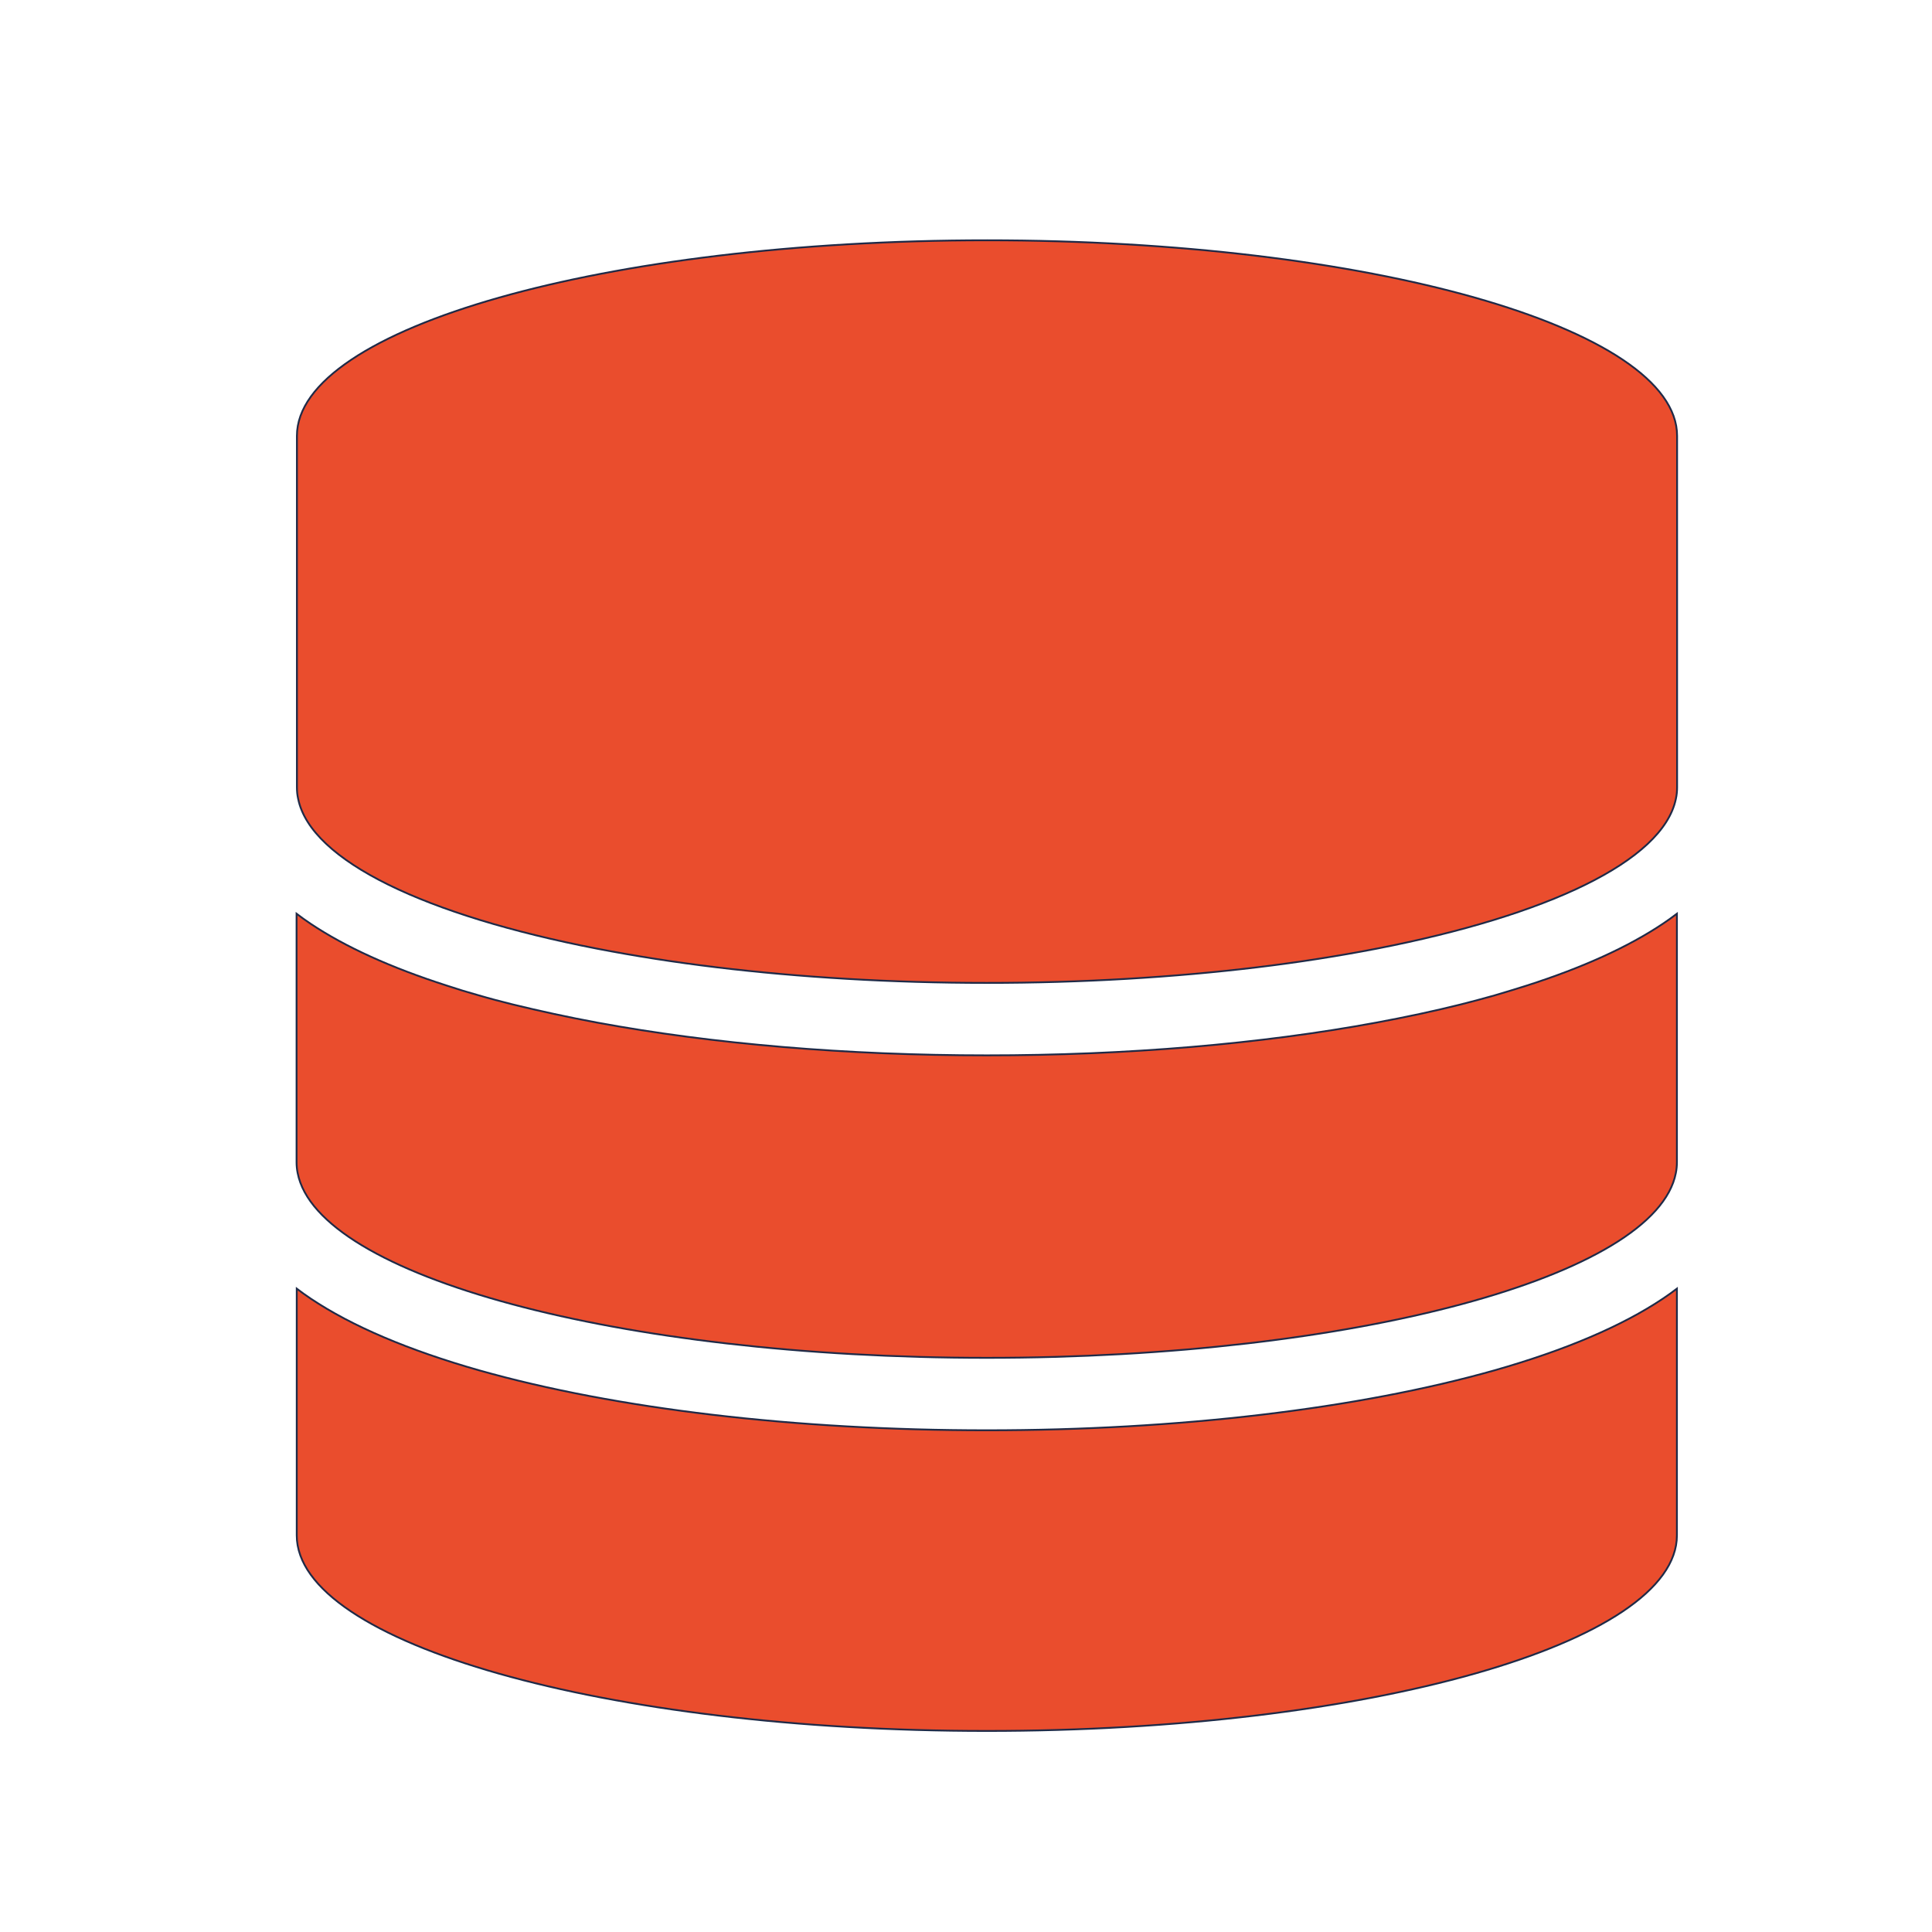 <svg xmlns="http://www.w3.org/2000/svg"  viewBox="0 0 16 16"><g transform="translate(-71.09-24.1)"><g transform="matrix(.015 0 0 .015 73.09 26.09)" fill="#ea4d2d" stroke="#1f2a47"><path d="m411.5 823c210.4 0 381-48.4 381-108v-136.2c-2.5 1.9-5 3.7-7.699 5.5-22.701 15.2-54 28.5-93 39.601-75.4 21.299-174.9 33.1-280.3 33.1-105.4 0-204.9-11.8-280.3-33.1-39-11.1-70.3-24.4-93-39.601-2.7-1.8-5.2-3.6-7.7-5.5v136.2c0 59.6 170.6 108 381 108z"/><path d="m411.5 617c203.3 0 369.4-45.1 380.4-102 .4-2 .6-4 .6-6v-137.2c-2.5 1.9-5 3.7-7.699 5.5-19.1 12.8-44.4 24.3-75.3 34.2-5.699 1.8-11.6 3.6-17.699 5.4-6.1 1.699-12.301 3.399-18.701 5-14.799 3.699-30.3 7-46.5 10-63.7 11.8-137.8 18.1-215.1 18.1-77.3 0-151.4-6.3-215.2-18.1-16.2-3-31.7-6.4-46.5-10-6.4-1.601-12.6-3.2-18.7-5-6.1-1.7-12-3.5-17.7-5.4-30.9-9.9-56.2-21.4-75.3-34.2-2.7-1.8-5.2-3.6-7.7-5.5v137.2c0 2 .2 4 .6 6 11.1 56.9 177.2 102 380.5 102z"/><path d="m196.3 391.1c20.7 4 42.8 7.5 66.1 10.301 45.8 5.5 96.2 8.6 149.1 8.6 52.9 0 103.3-3.1 149.1-8.6 23.3-2.801 45.4-6.301 66.1-10.301 94.2-18.3 158-48.3 165.2-82.6.5-2.2.699-4.3.699-6.5v-194c0-59.6-170.6-108-381-108-210.4 0-381 48.4-381 108v194c0 2.2.2 4.3.7 6.5 7.101 34.3 70.802 64.3 165 82.6z"/></g></g></svg>